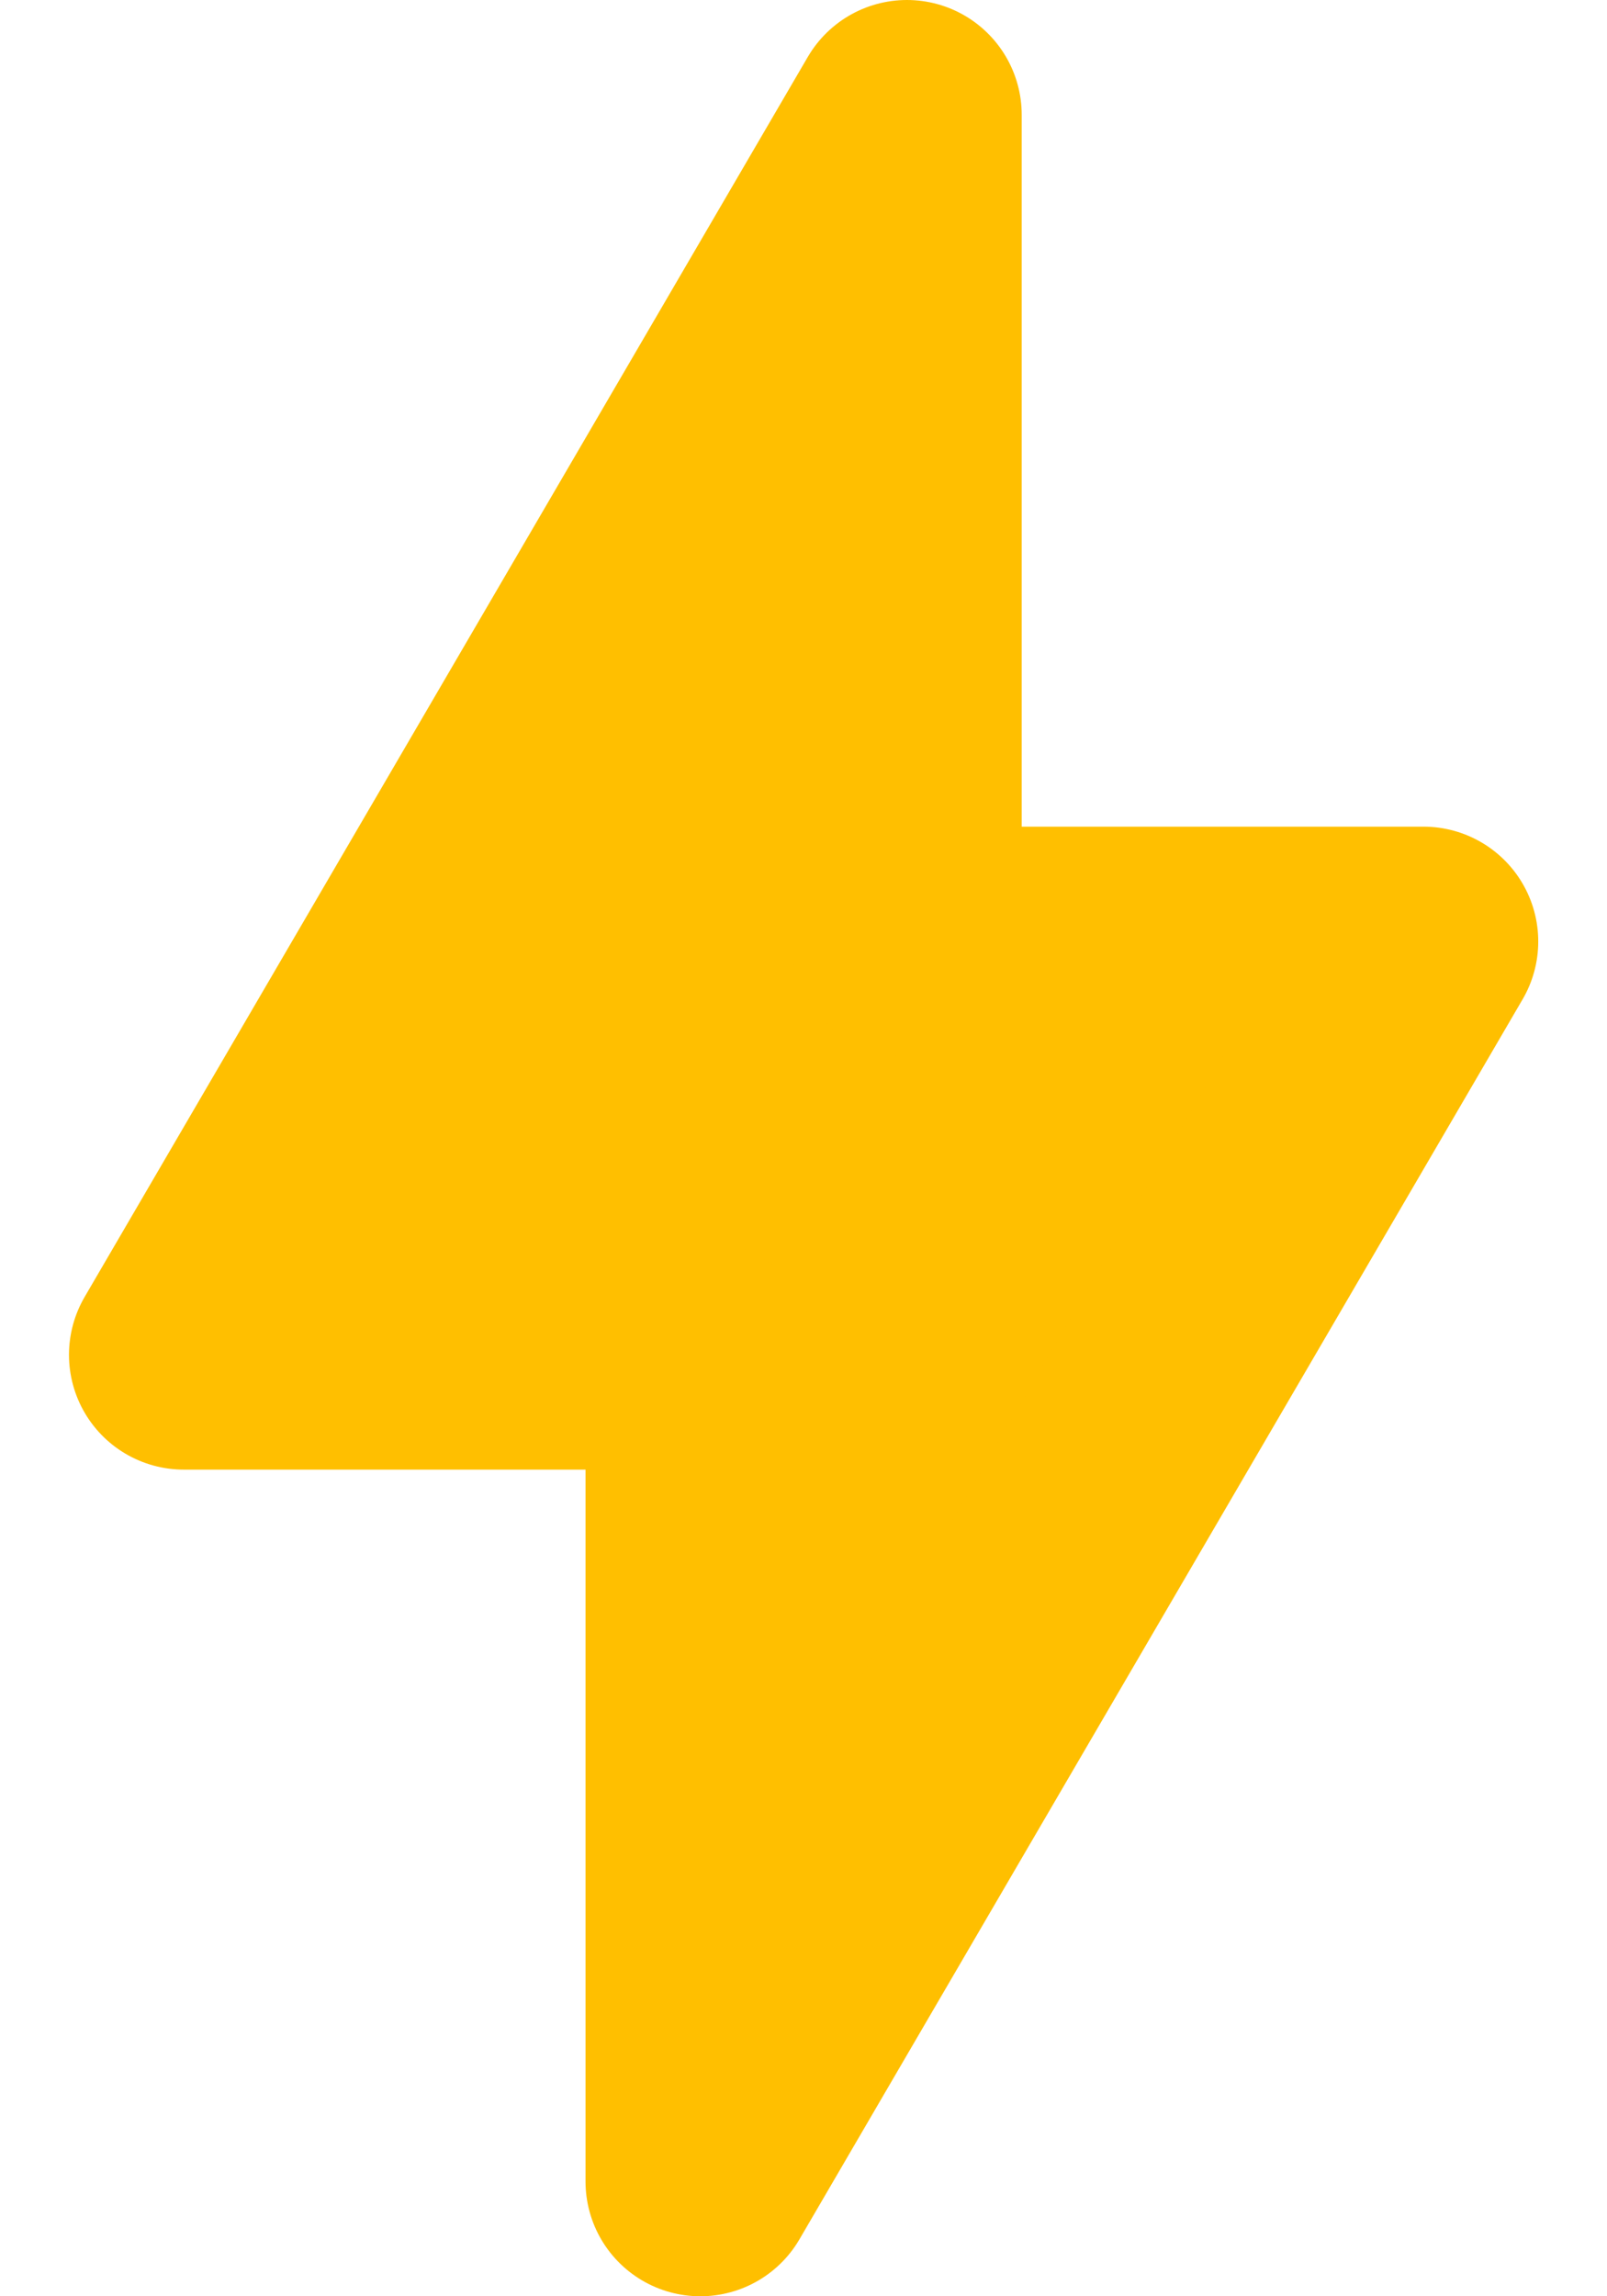 <svg width="14" height="20" viewBox="0 0 14 20" fill="none" xmlns="http://www.w3.org/2000/svg">
<path d="M1.601 11.8L7.901 1V8.2H12.401L6.101 19V11.8H1.601Z" fill="#FFBF00" stroke="#FFBF00" stroke-width="2" stroke-linejoin="round"/>
</svg>
